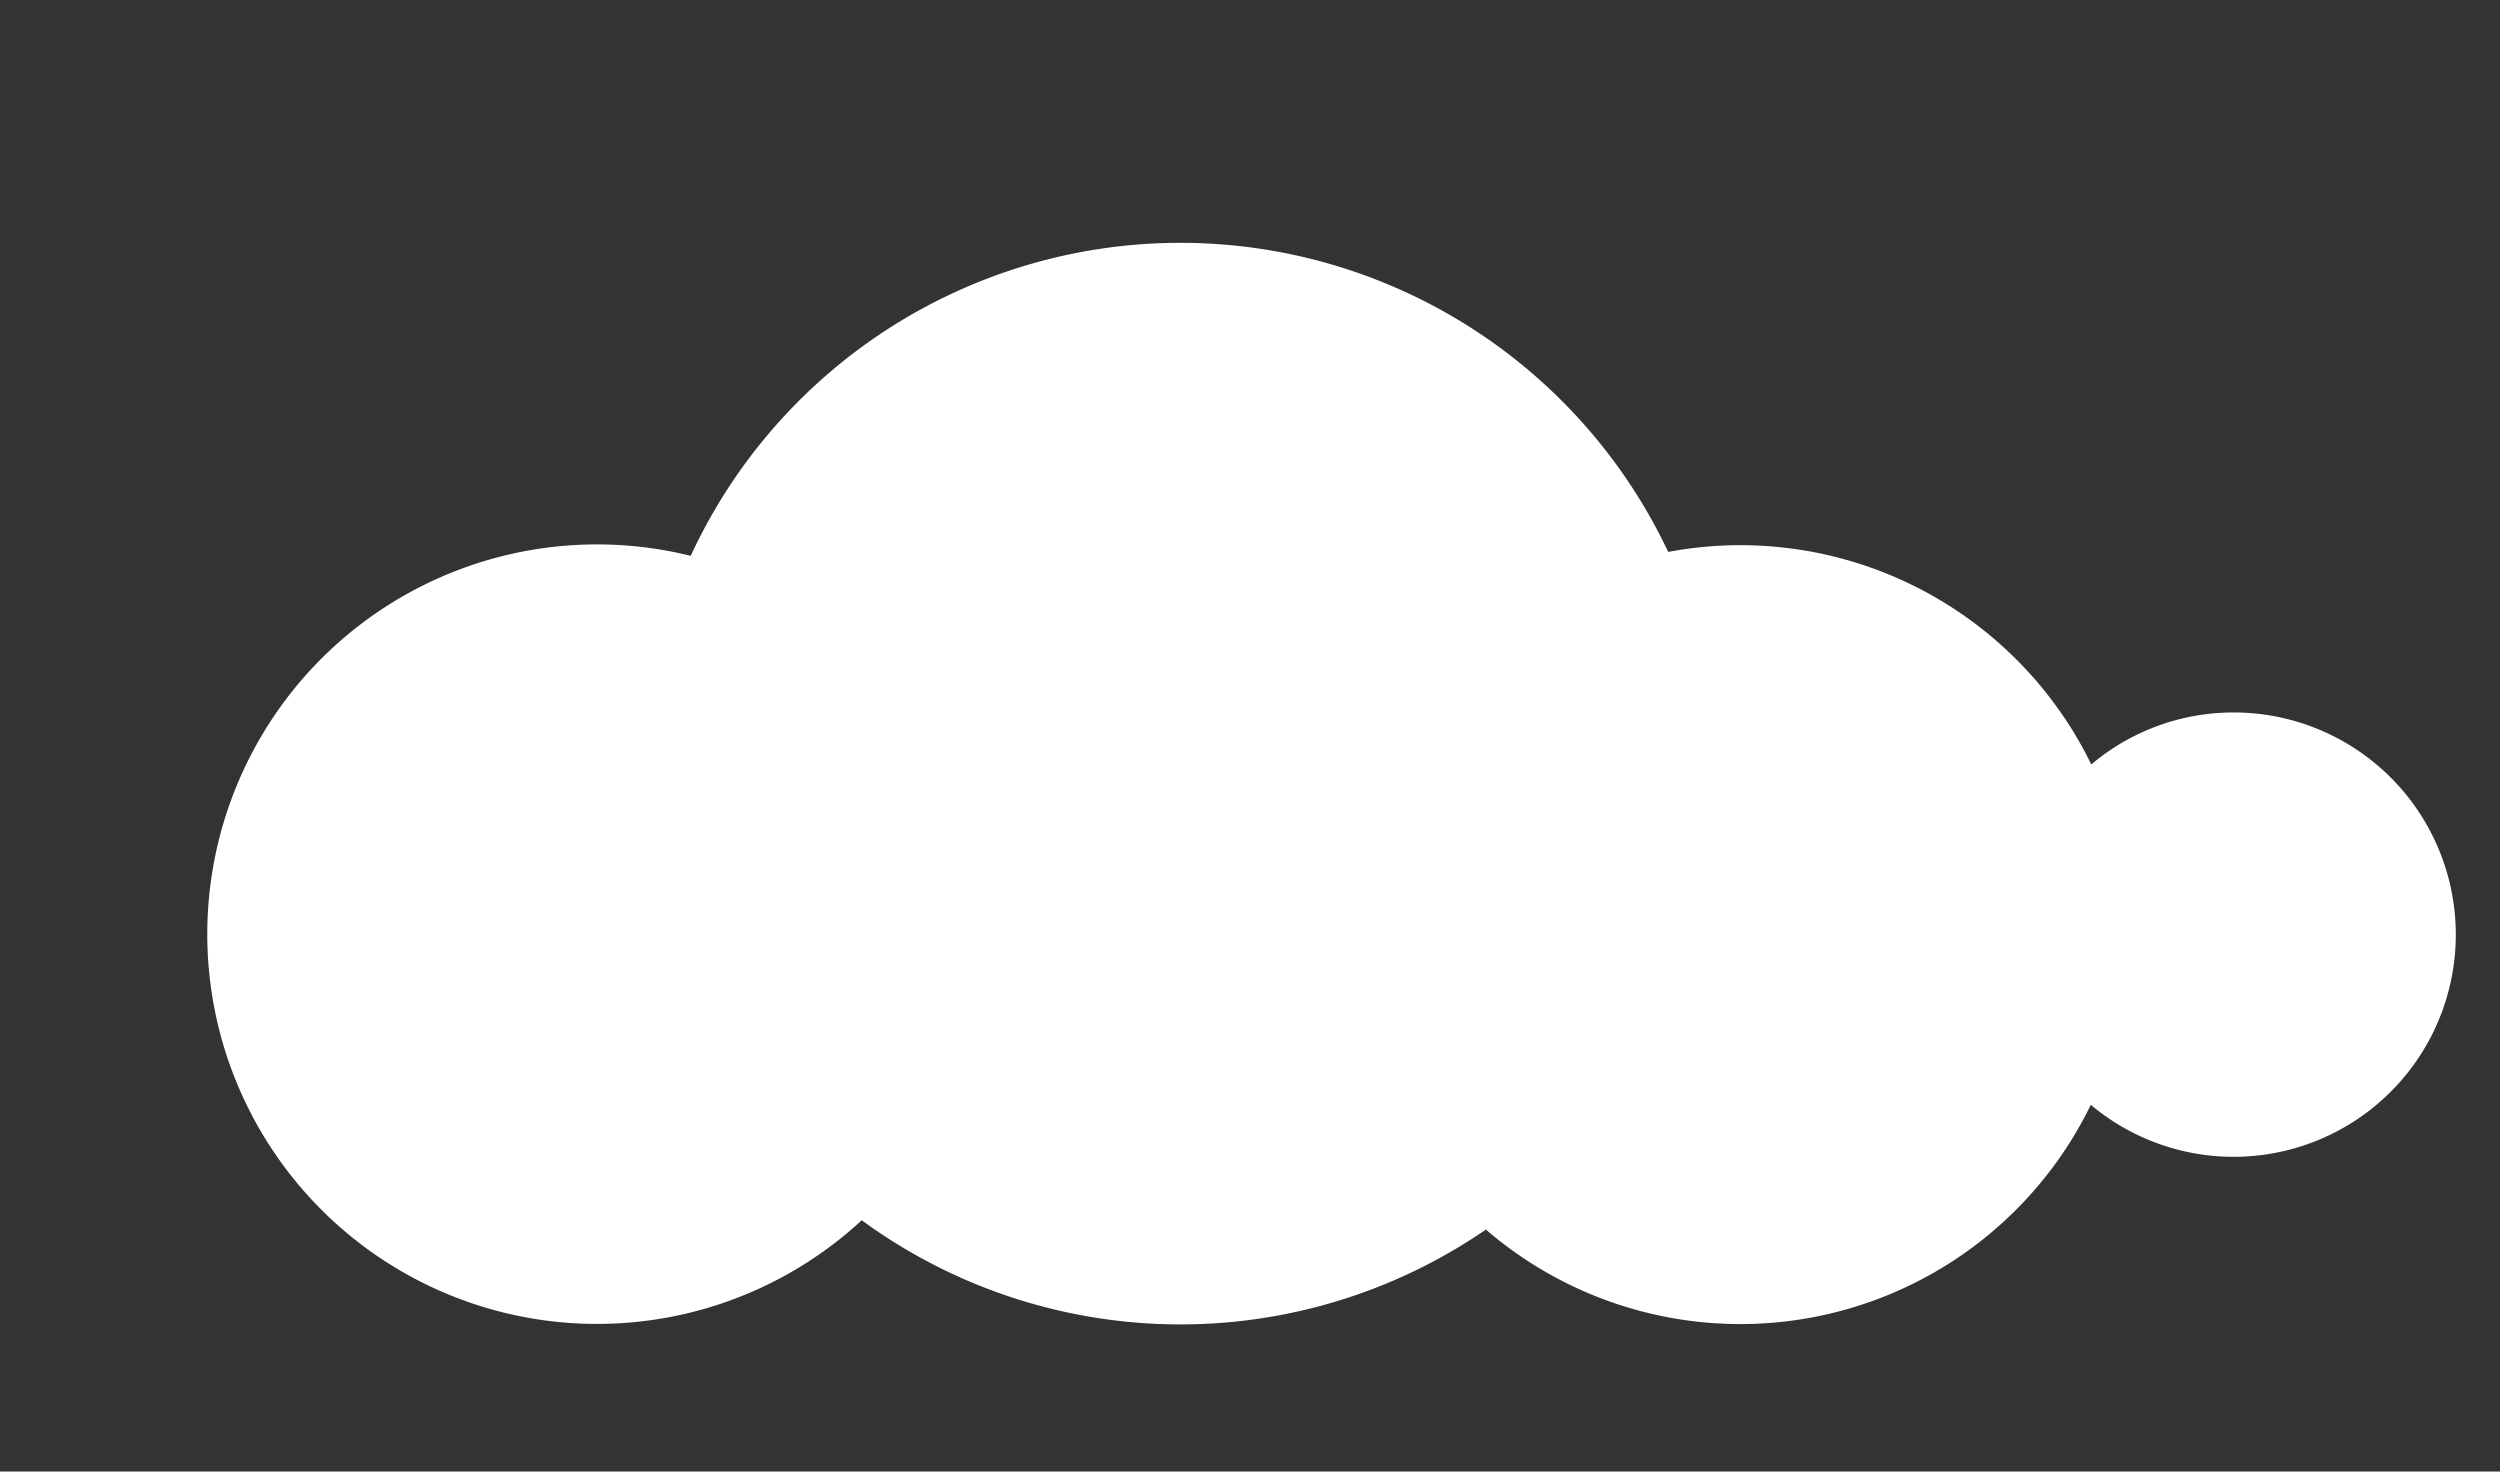 <svg id="cloud" data-name="cloud" xmlns="http://www.w3.org/2000/svg" viewBox="0 0 152.92 90.01"><rect x="0" y="0" width="152.92" height="90.01" fill="#333333" stroke="none"/><defs><style>.cls-1{fill:#fff;}</style></defs><title>cloud-sm</title><path class="cls-1" d="M136.65,43.58a13.48,13.48,0,0,0-8.73,3.18,23.88,23.88,0,0,0-25.88-13A33,33,0,0,0,42.25,34,23.84,23.84,0,1,0,52.71,74.64a33,33,0,0,0,38.18.57,23.84,23.84,0,0,0,37-7.63,13.59,13.59,0,1,0,8.73-24Z"/></svg>